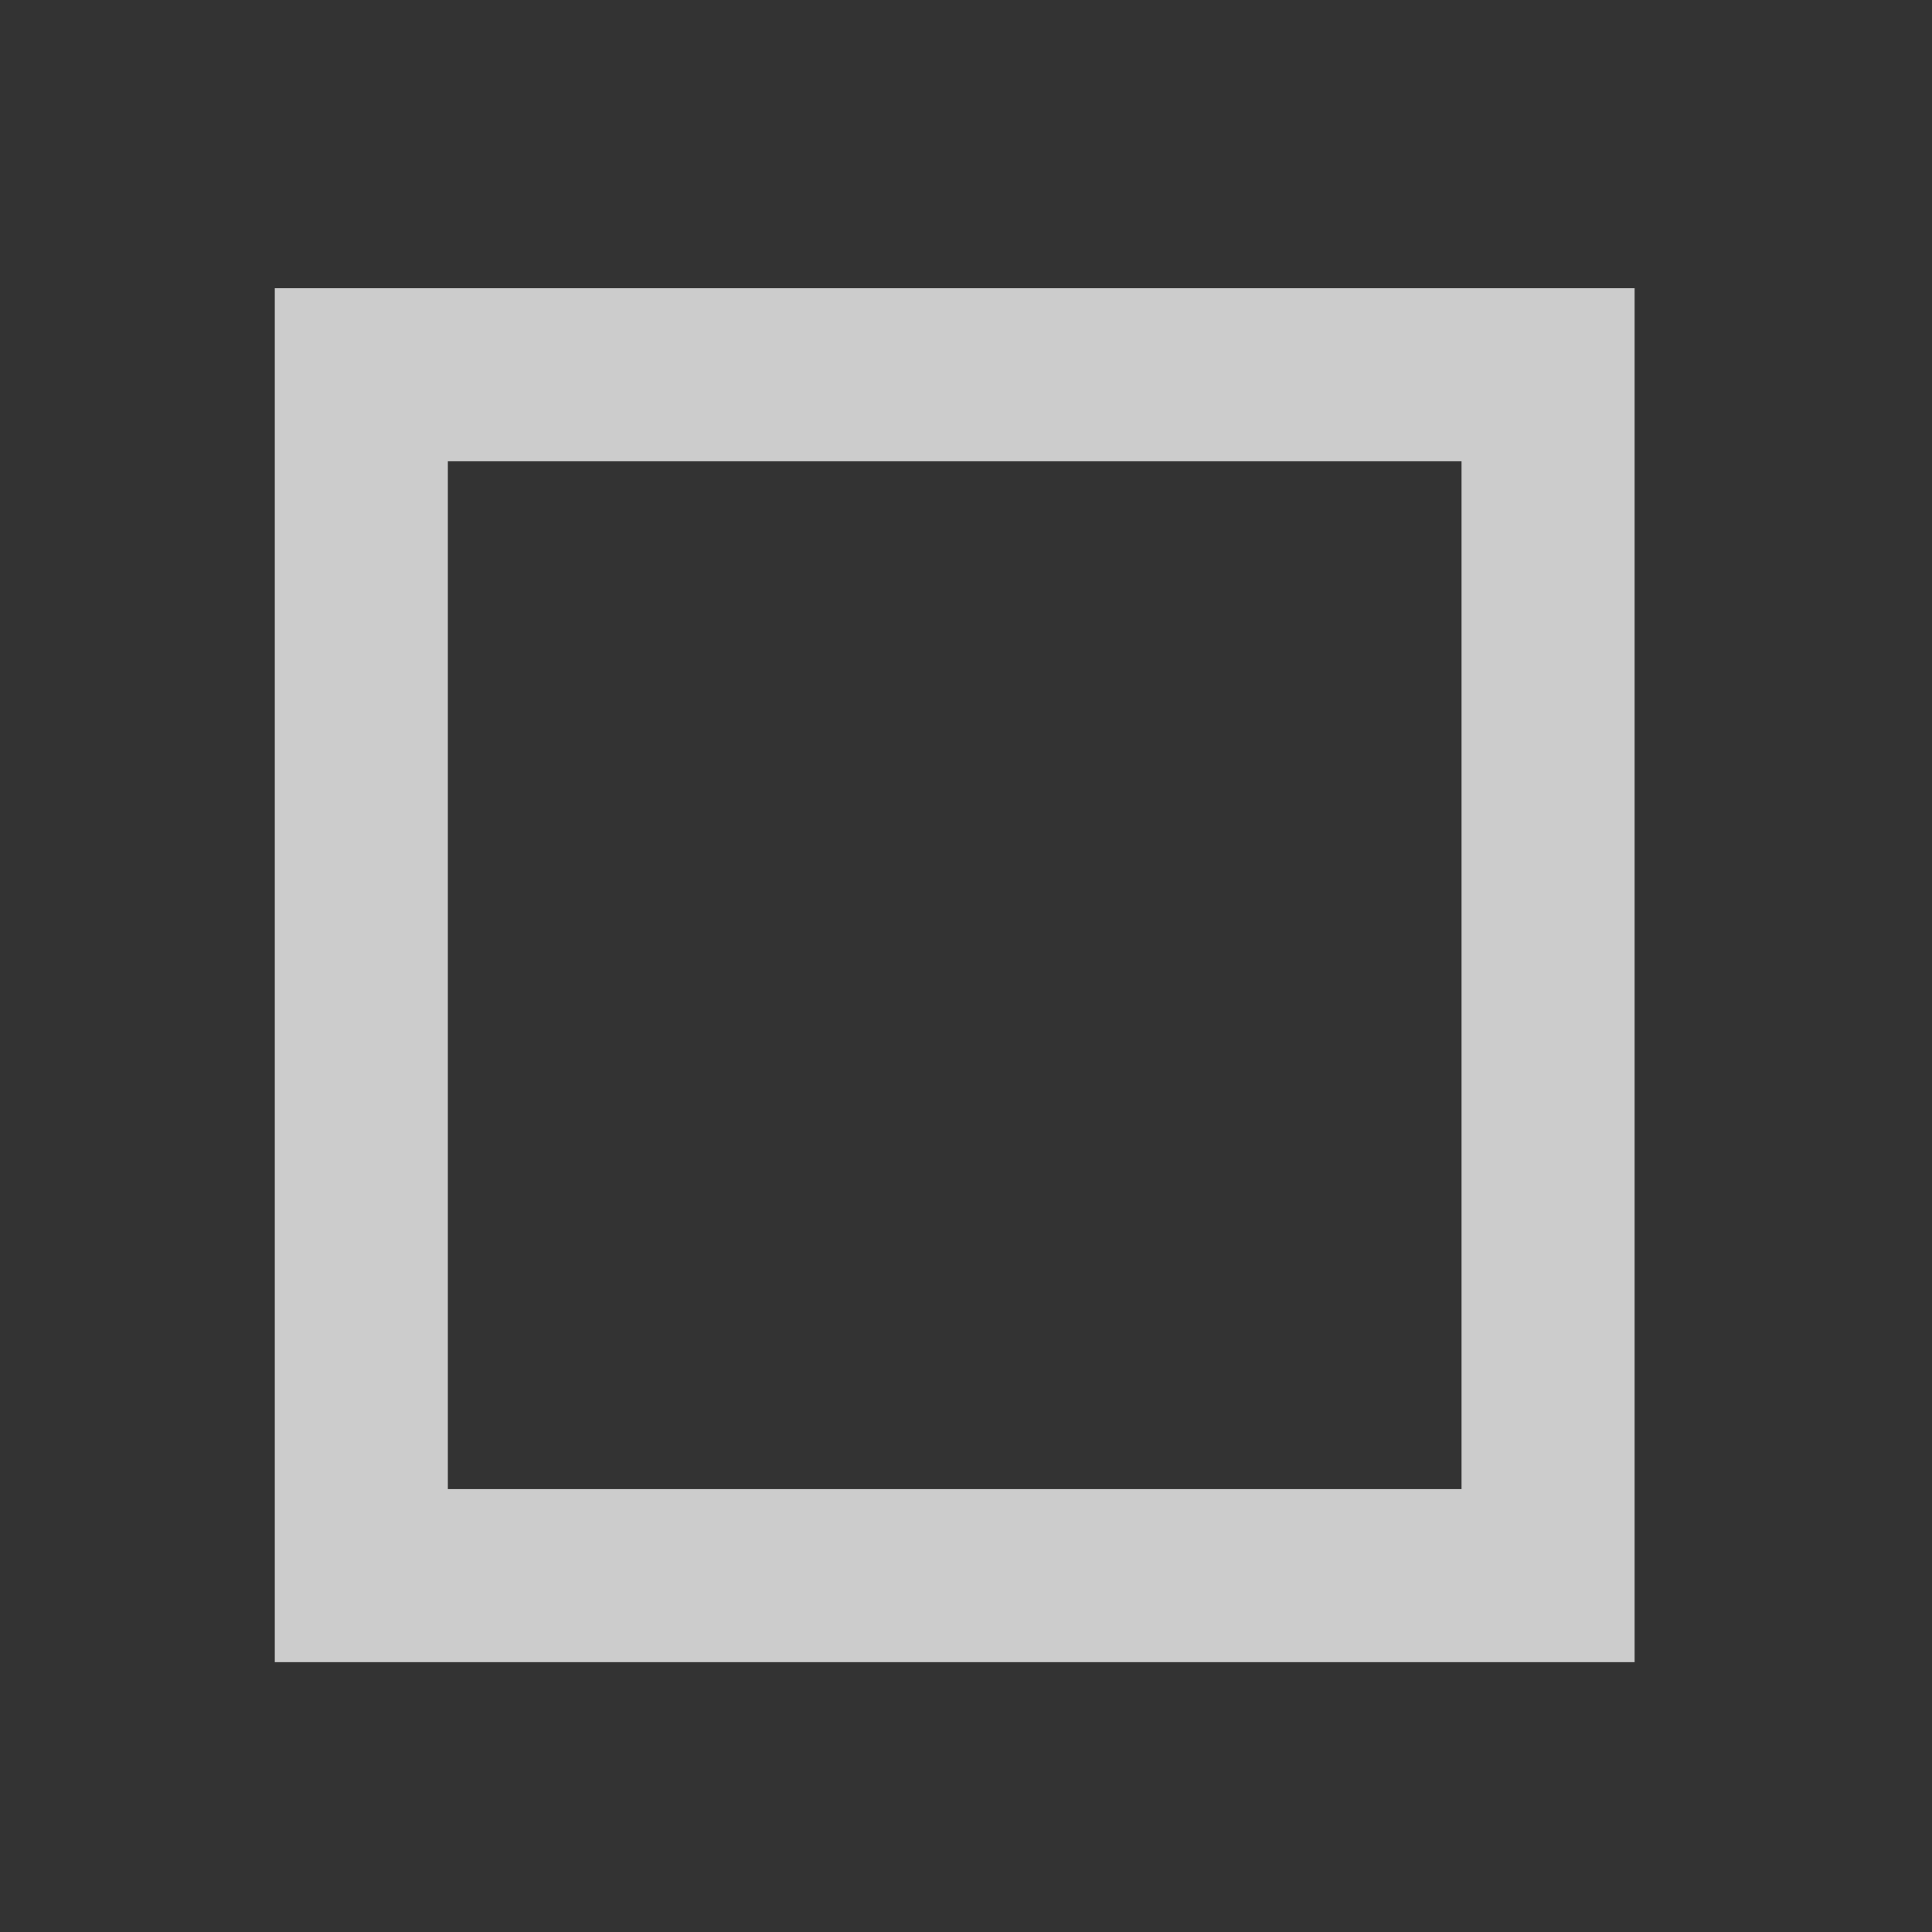 <?xml version="1.0" encoding="UTF-8" standalone="no"?>
<svg
   viewBox="0 0 5.47 5.47"
   version="1.1"
   id="svg21674"
   sodipodi:docname="square.svg"
   width="5.47"
   height="5.47"
   inkscape:version="1.2.2 (b0a8486541, 2022-12-01)"
   xmlns:inkscape="http://www.inkscape.org/namespaces/inkscape"
   xmlns:sodipodi="http://sodipodi.sourceforge.net/DTD/sodipodi-0.dtd"
   xmlns="http://www.w3.org/2000/svg"
   xmlns:svg="http://www.w3.org/2000/svg">
  <rect x="0" y="0" width="5.47" height="5.47" fill="#333333" stroke="none"/>
  <sodipodi:namedview
     id="namedview21676"
     pagecolor="#ffffff"
     bordercolor="#000000"
     borderopacity="0.25"
     inkscape:showpageshadow="2"
     inkscape:pageopacity="0.0"
     inkscape:pagecheckerboard="0"
     inkscape:deskcolor="#d1d1d1"
     showgrid="false"
     inkscape:zoom="50.44987"
     inkscape:cx="-1.5659109"
     inkscape:cy="6.3131976"
     inkscape:window-width="1854"
     inkscape:window-height="1043"
     inkscape:window-x="0"
     inkscape:window-y="0"
     inkscape:window-maximized="1"
     inkscape:current-layer="svg21674" />
  <defs
     id="defs21662">
    <style
       id="style21657">.cls-1,.cls-6{fill:none;}.cls-2{isolation:isolate;}.cls-3{mix-blend-mode:overlay;}.cls-3,.cls-4{opacity:0.75;}.cls-5{clip-path:url(#clip-path);}.cls-6{stroke:#fff;stroke-width:0.49px;}</style>
    <clipPath
       id="clip-path"
       transform="translate(-1 -1)">
      <rect
         class="cls-1"
         width="5.85"
         height="5.89"
         id="rect21659"
         x="0"
         y="0" />
    </clipPath>
  </defs>
  <g
     class="cls-2"
     id="g21672"
     transform="translate(0.783,0.821)">
    <g
       id="Layer_2"
       data-name="Layer 2">
      <g
         id="Layer_1-2"
         data-name="Layer 1">
        <g
           class="cls-4"
           id="g21668">
          <g
             class="cls-5"
             clip-path="url(#clip-path)"
             id="g21666">
            <polygon
               class="cls-6"
               points="3.6,0.49 3.6,0.24 3.36,0.24 0.49,0.24 0.24,0.24 0.24,0.49 0.24,3.4 0.24,3.64 0.49,3.64 3.36,3.64 3.6,3.64 3.6,3.4 "
               id="polygon21664" />
          </g>
        </g>
      </g>
    </g>
  </g>
</svg>
